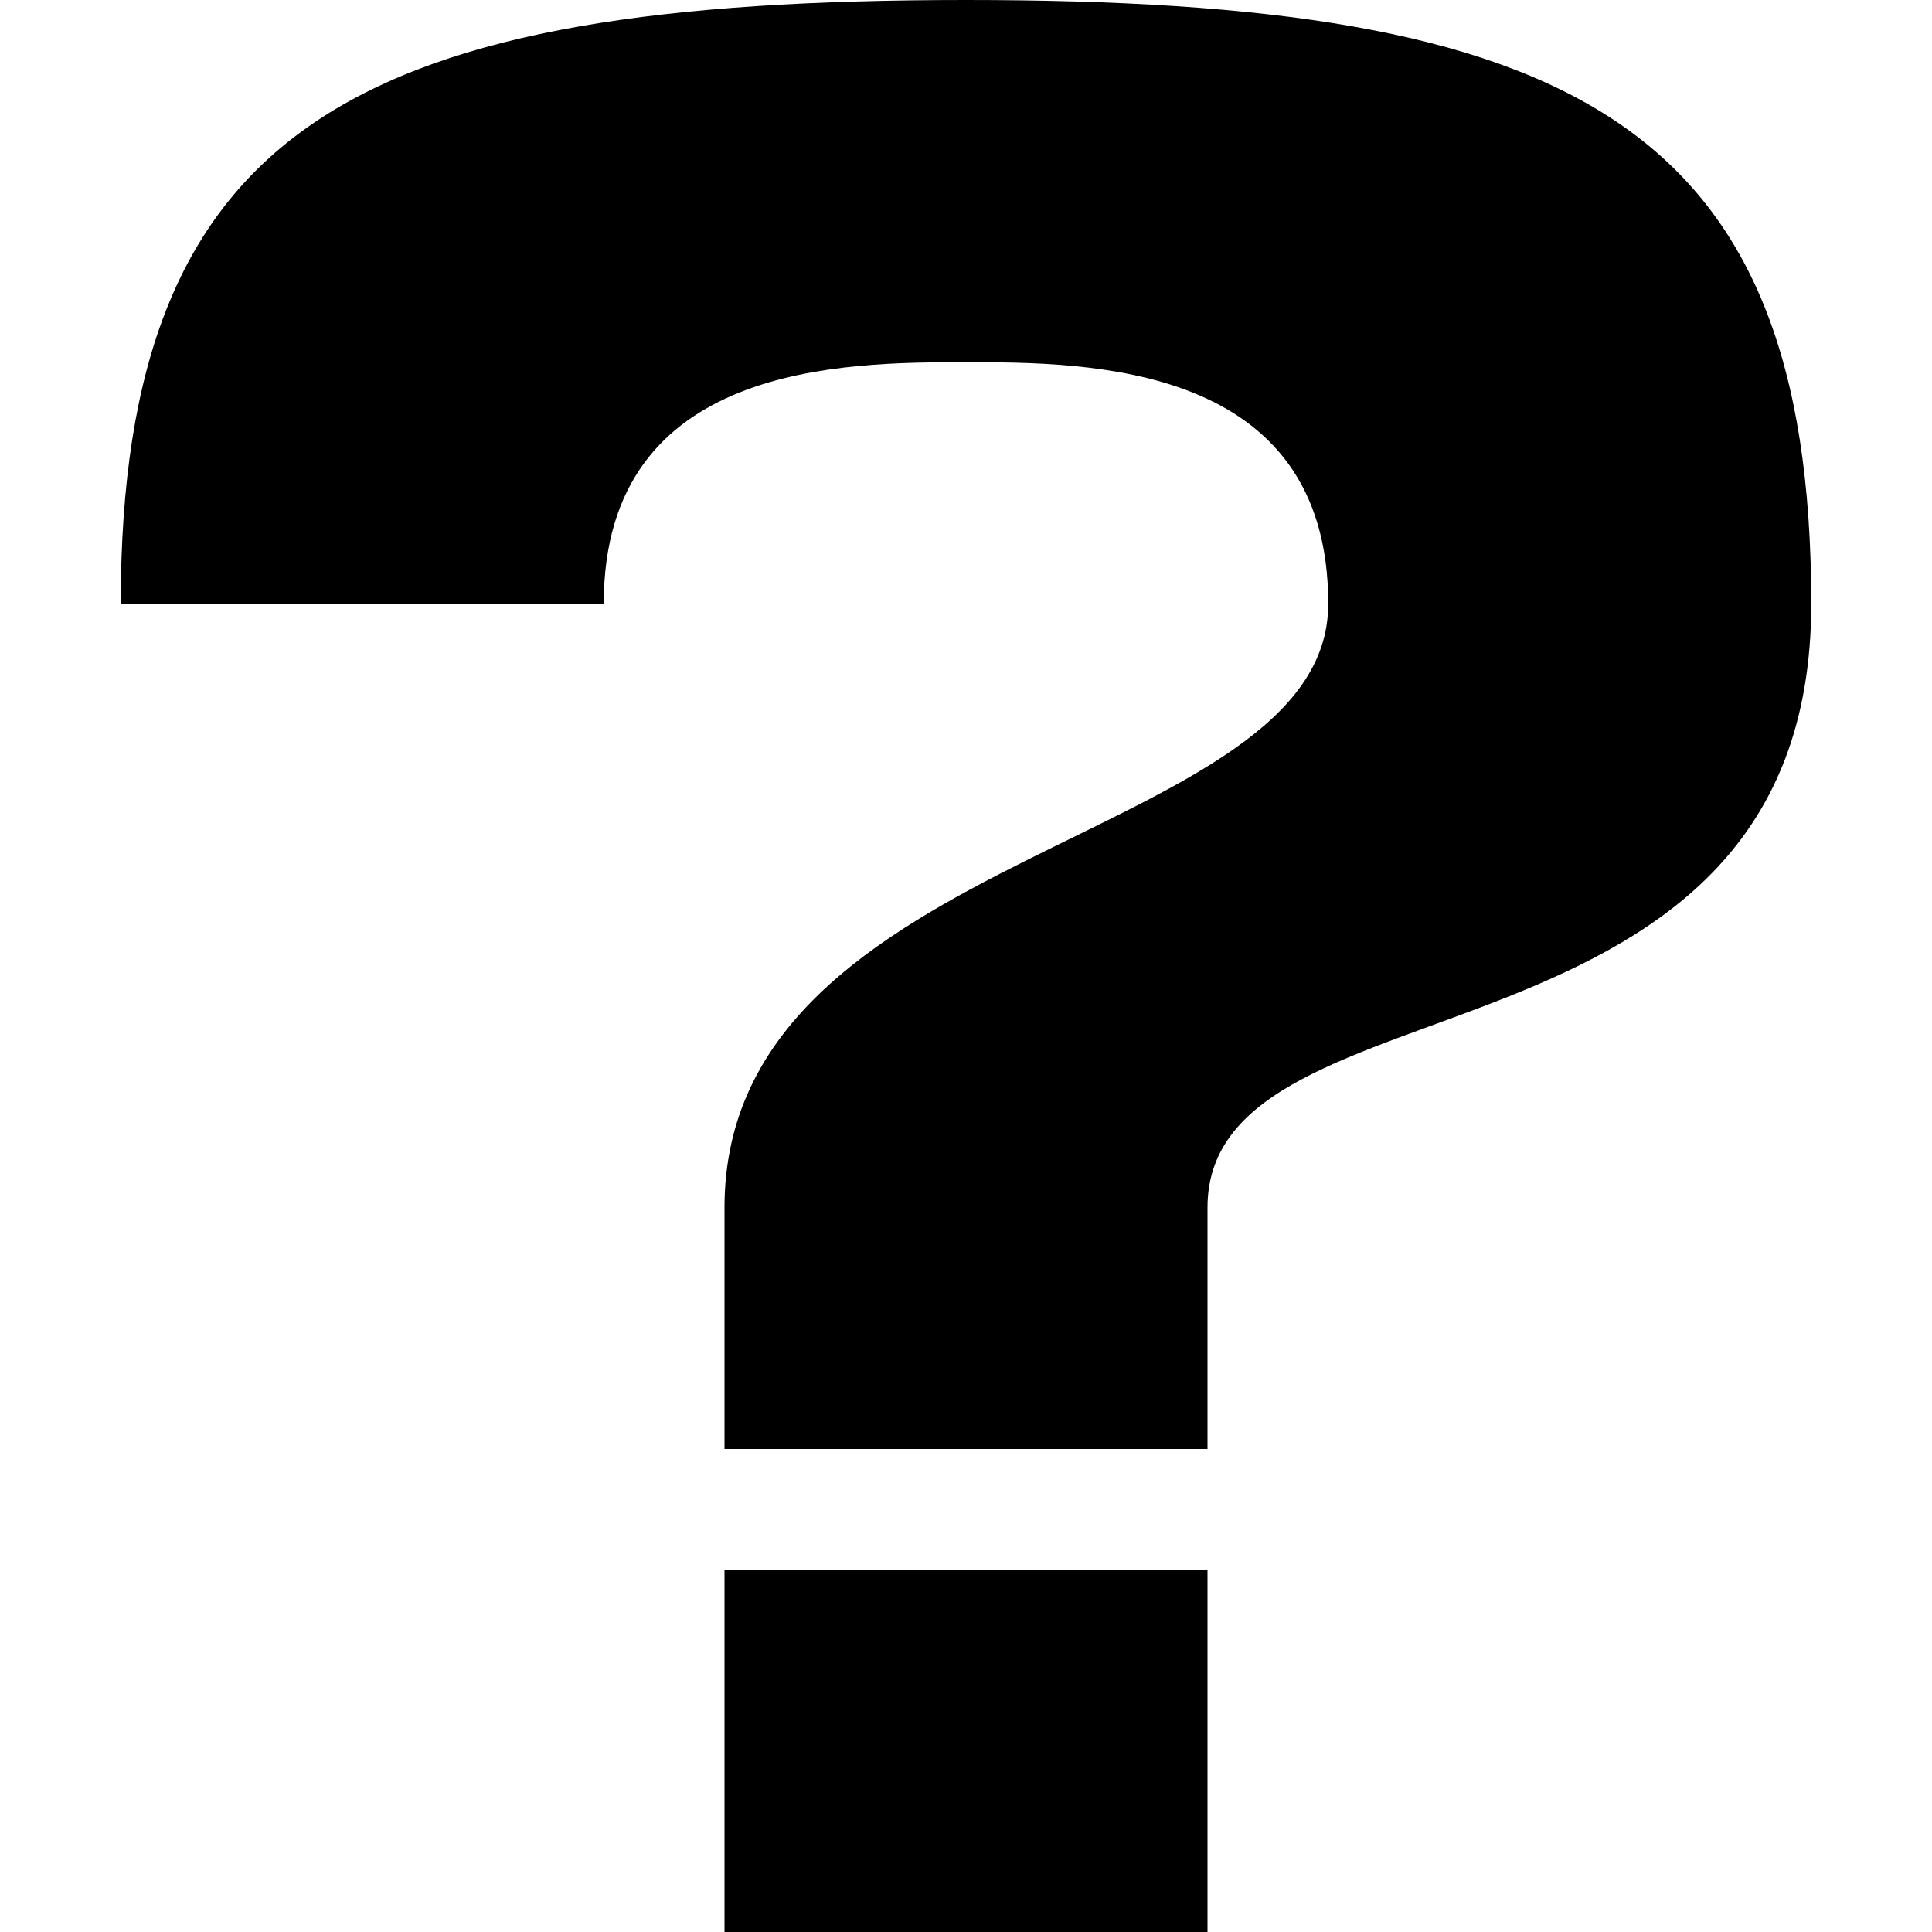 <svg version="1.1" viewBox="0 0 16 16" xmlns="http://www.w3.org/2000/svg"><path d="m8 0c-5 0-7 1-7 5h4c0-2 2-2 3-2s3 0 3 2-5 2-5 5v2h4v-2c0-2 5-1 5-5s-2-5-7-5zm-2 13v3h4v-3h-4z" stroke-width="16"/></svg>
